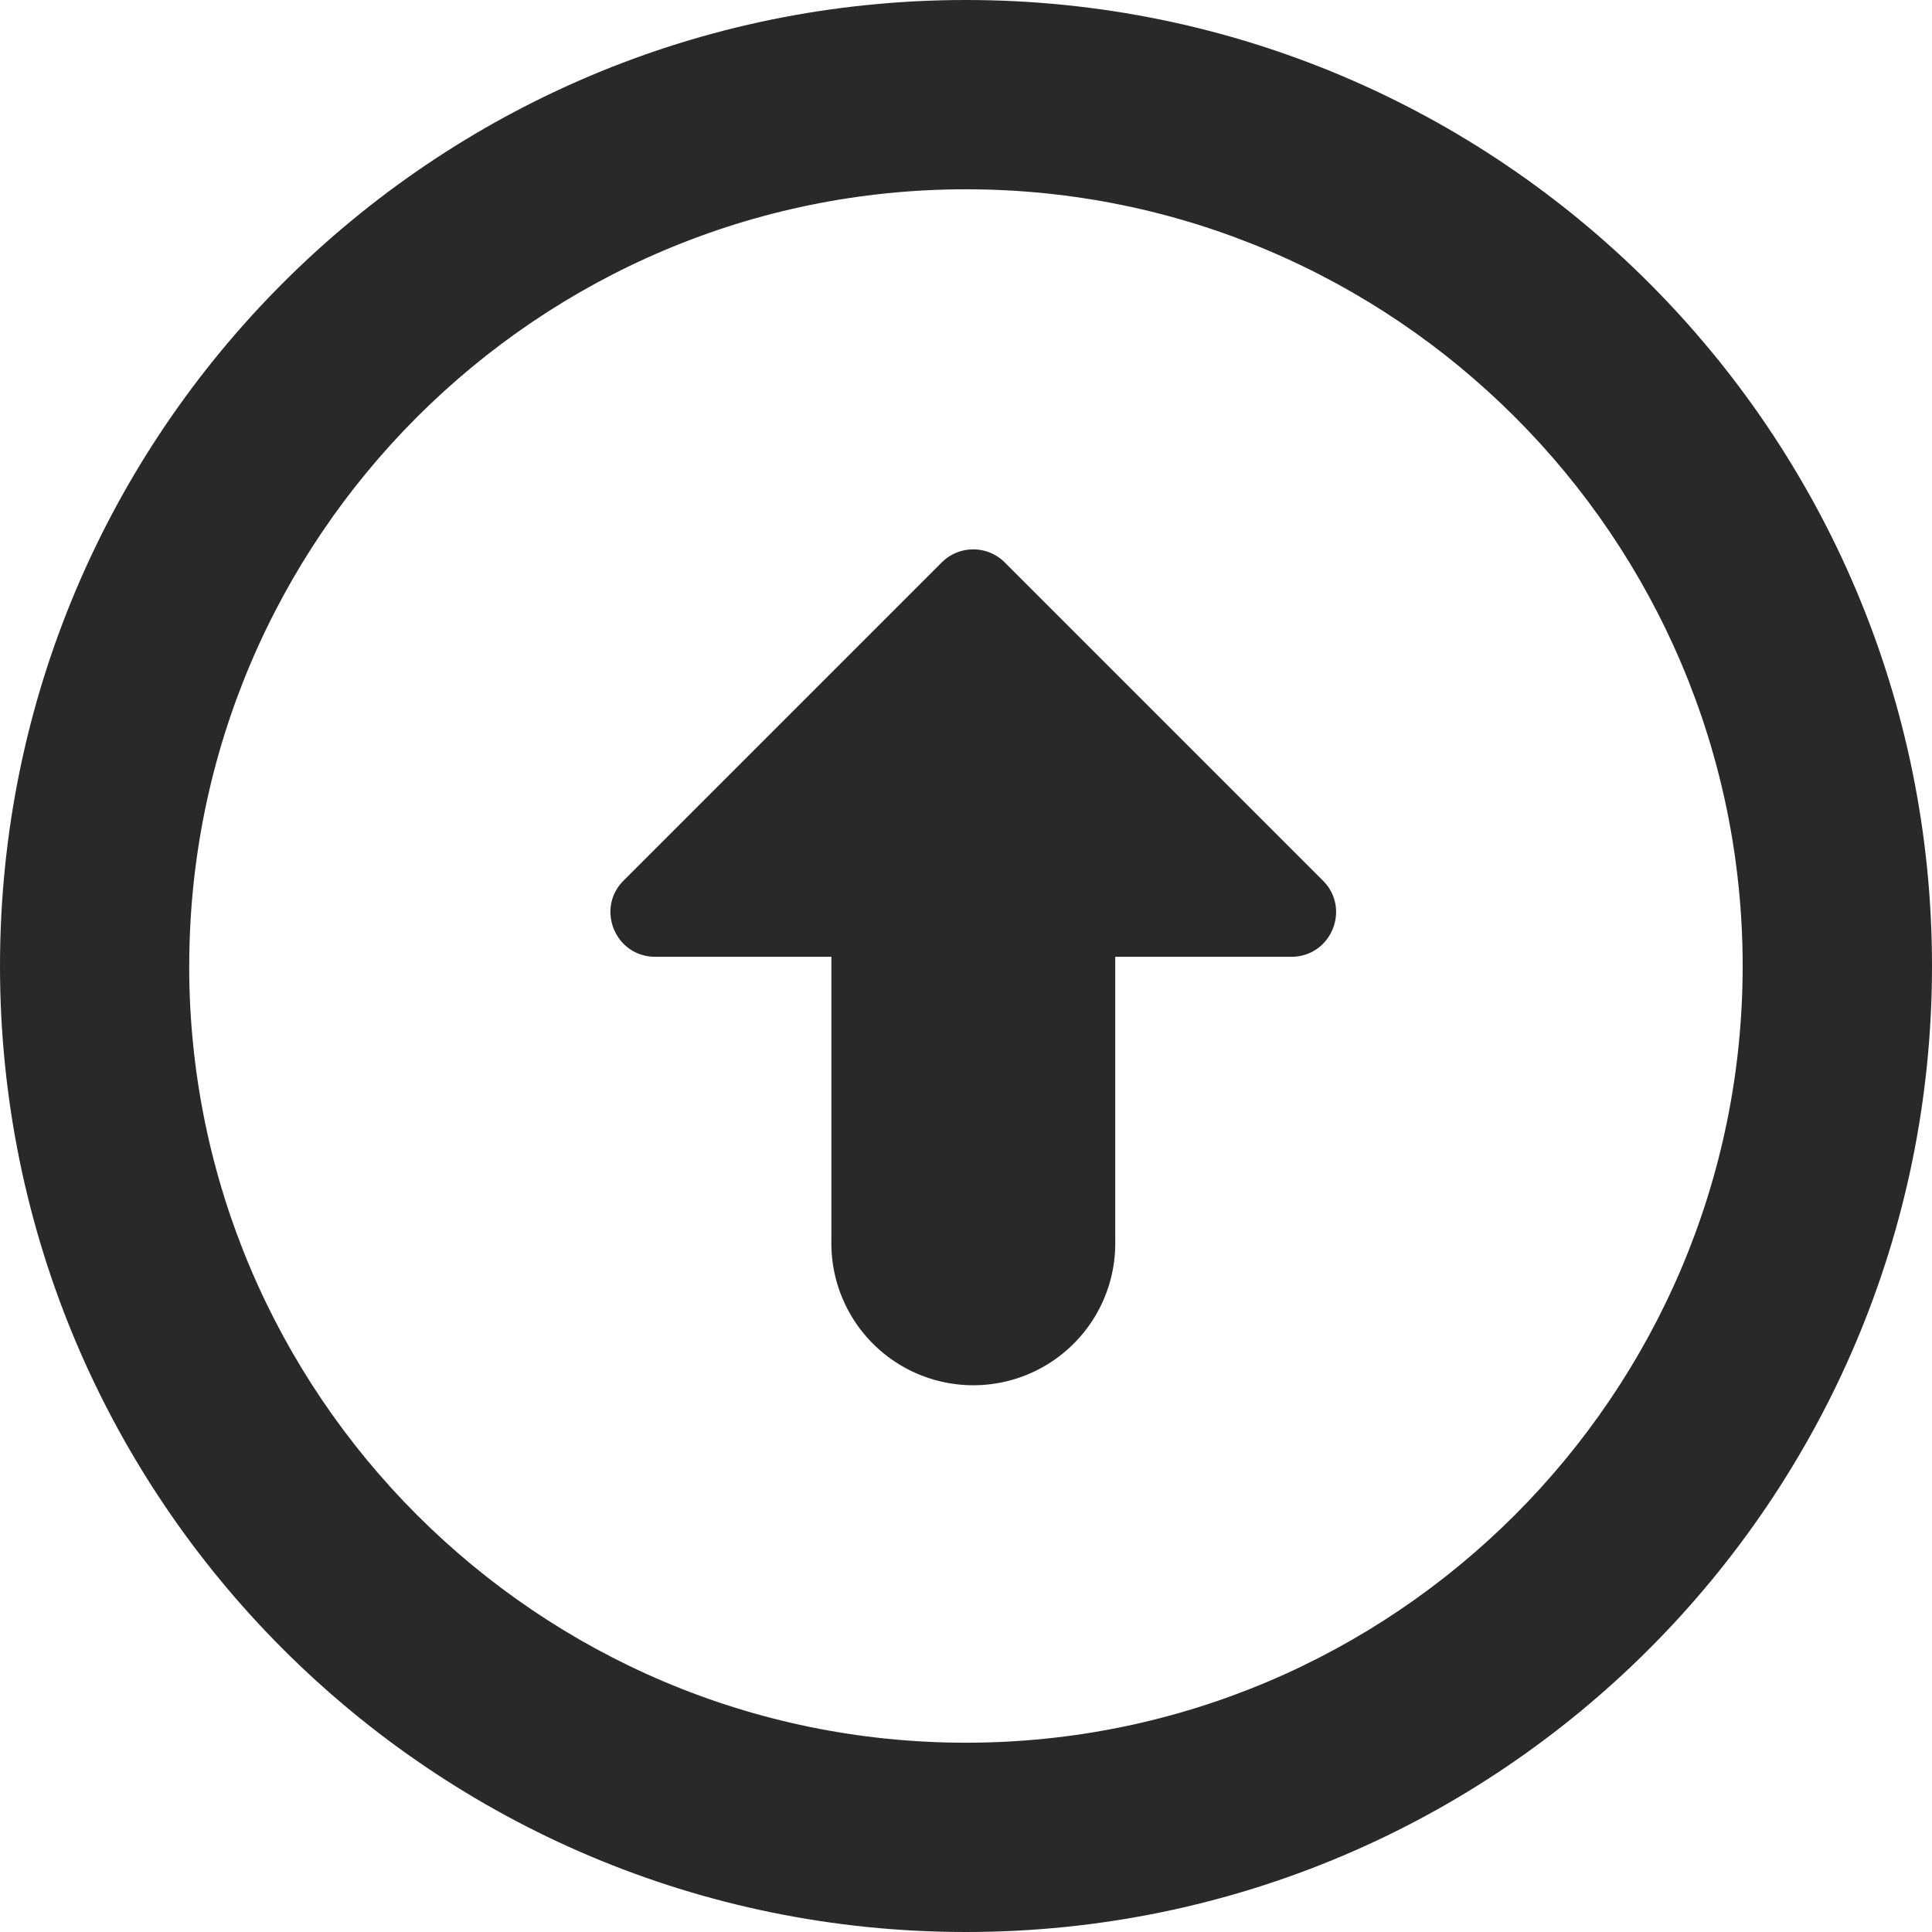<svg width="40" height="40" fill="none" xmlns="http://www.w3.org/2000/svg"><g clip-path="url(#a)" fill="#292929"><path d="m12.91 18.232 6.587-6.587a.923.923 0 0 1 1.306 0l6.587 6.587c.582.582.17 1.577-.653 1.577H23.09v5.878a2.939 2.939 0 1 1-5.877 0v-5.878h-3.648c-.824 0-1.236-.995-.655-1.577Z"/><path d="M3.918 20c0-8.867 7.215-16.081 16.082-16.081S36.08 11.133 36.08 20c0 8.867-7.214 16.081-16.081 16.081-8.867 0-16.082-7.214-16.082-16.081ZM0 20c0 11.045 8.954 20 20 20 11.045 0 20-8.955 20-20S31.045 0 20 0 0 8.955 0 20Z"/></g><defs><clipPath id="a"><path fill="#fff" d="M0 0h40v40H0z"/></clipPath></defs></svg>